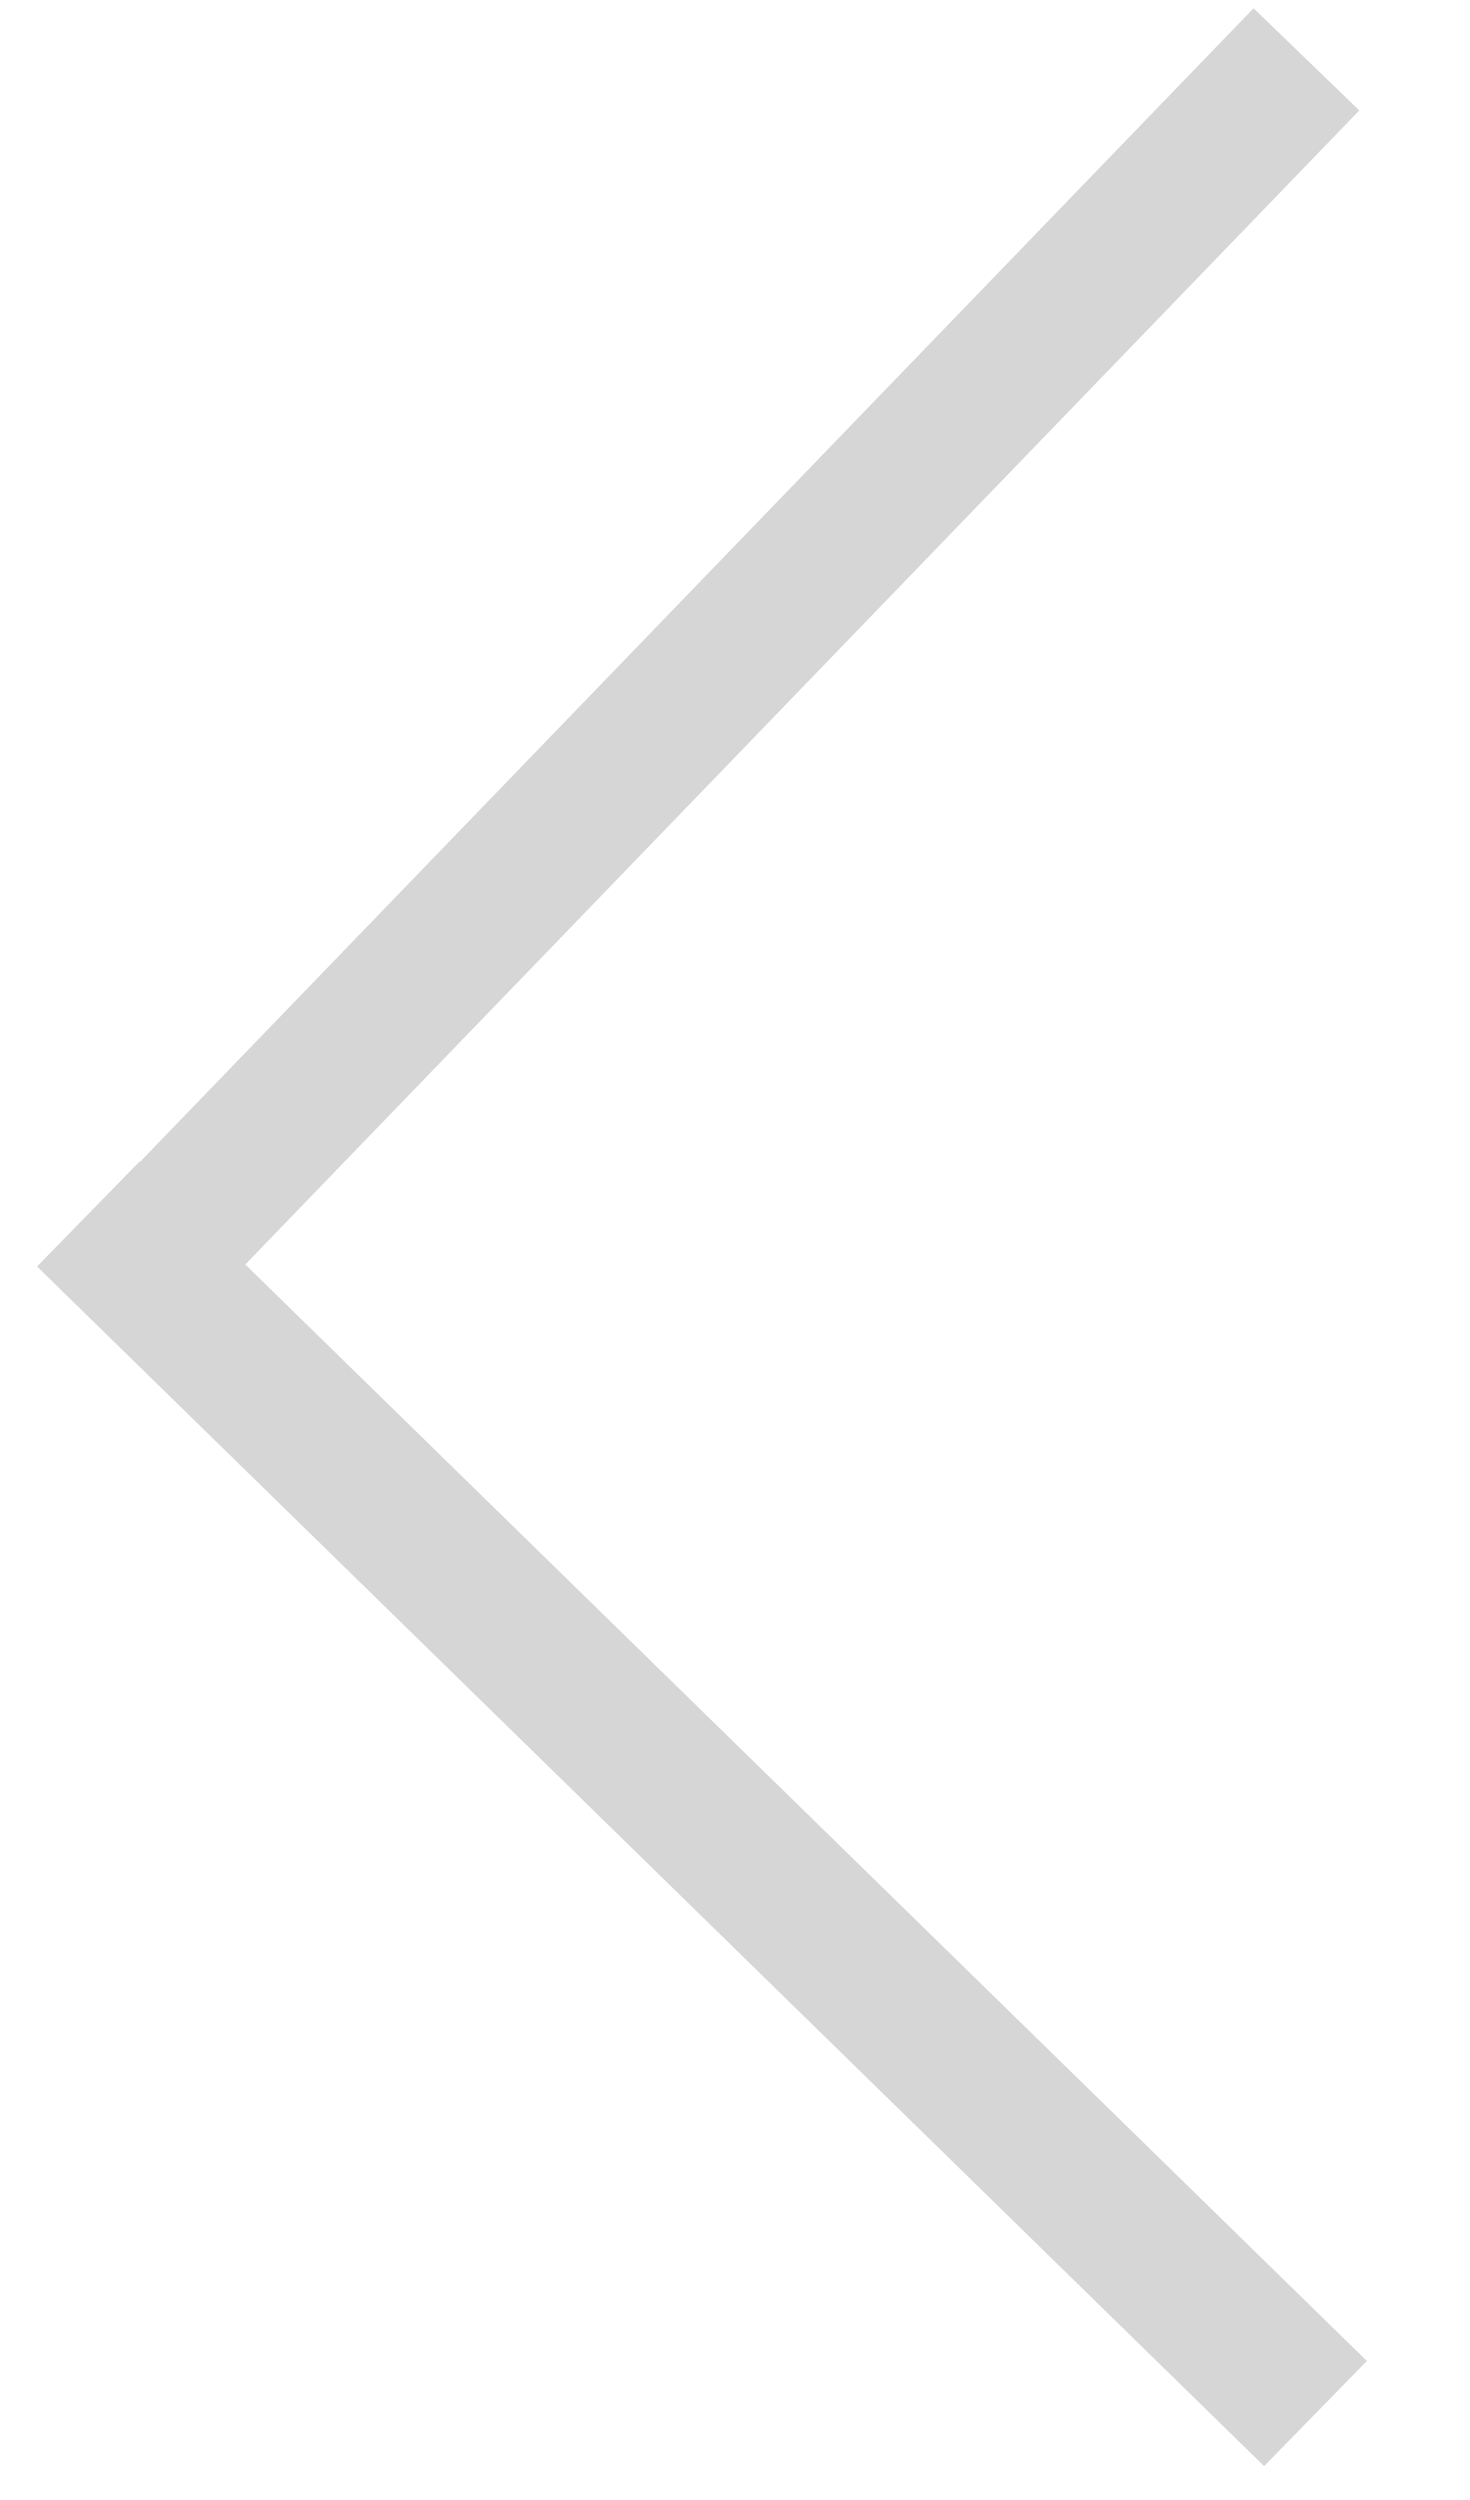 <svg xmlns="http://www.w3.org/2000/svg" width="30" height="51" viewBox="0 0 30 51">
    <g fill="none" fill-rule="nonzero" stroke="#D6D6D6" stroke-linecap="square" stroke-width="3">
        <path d="M25.774 48.188L2.877 25.812M3.38 25.32L25.62 2.29"/>
    </g>
</svg>
